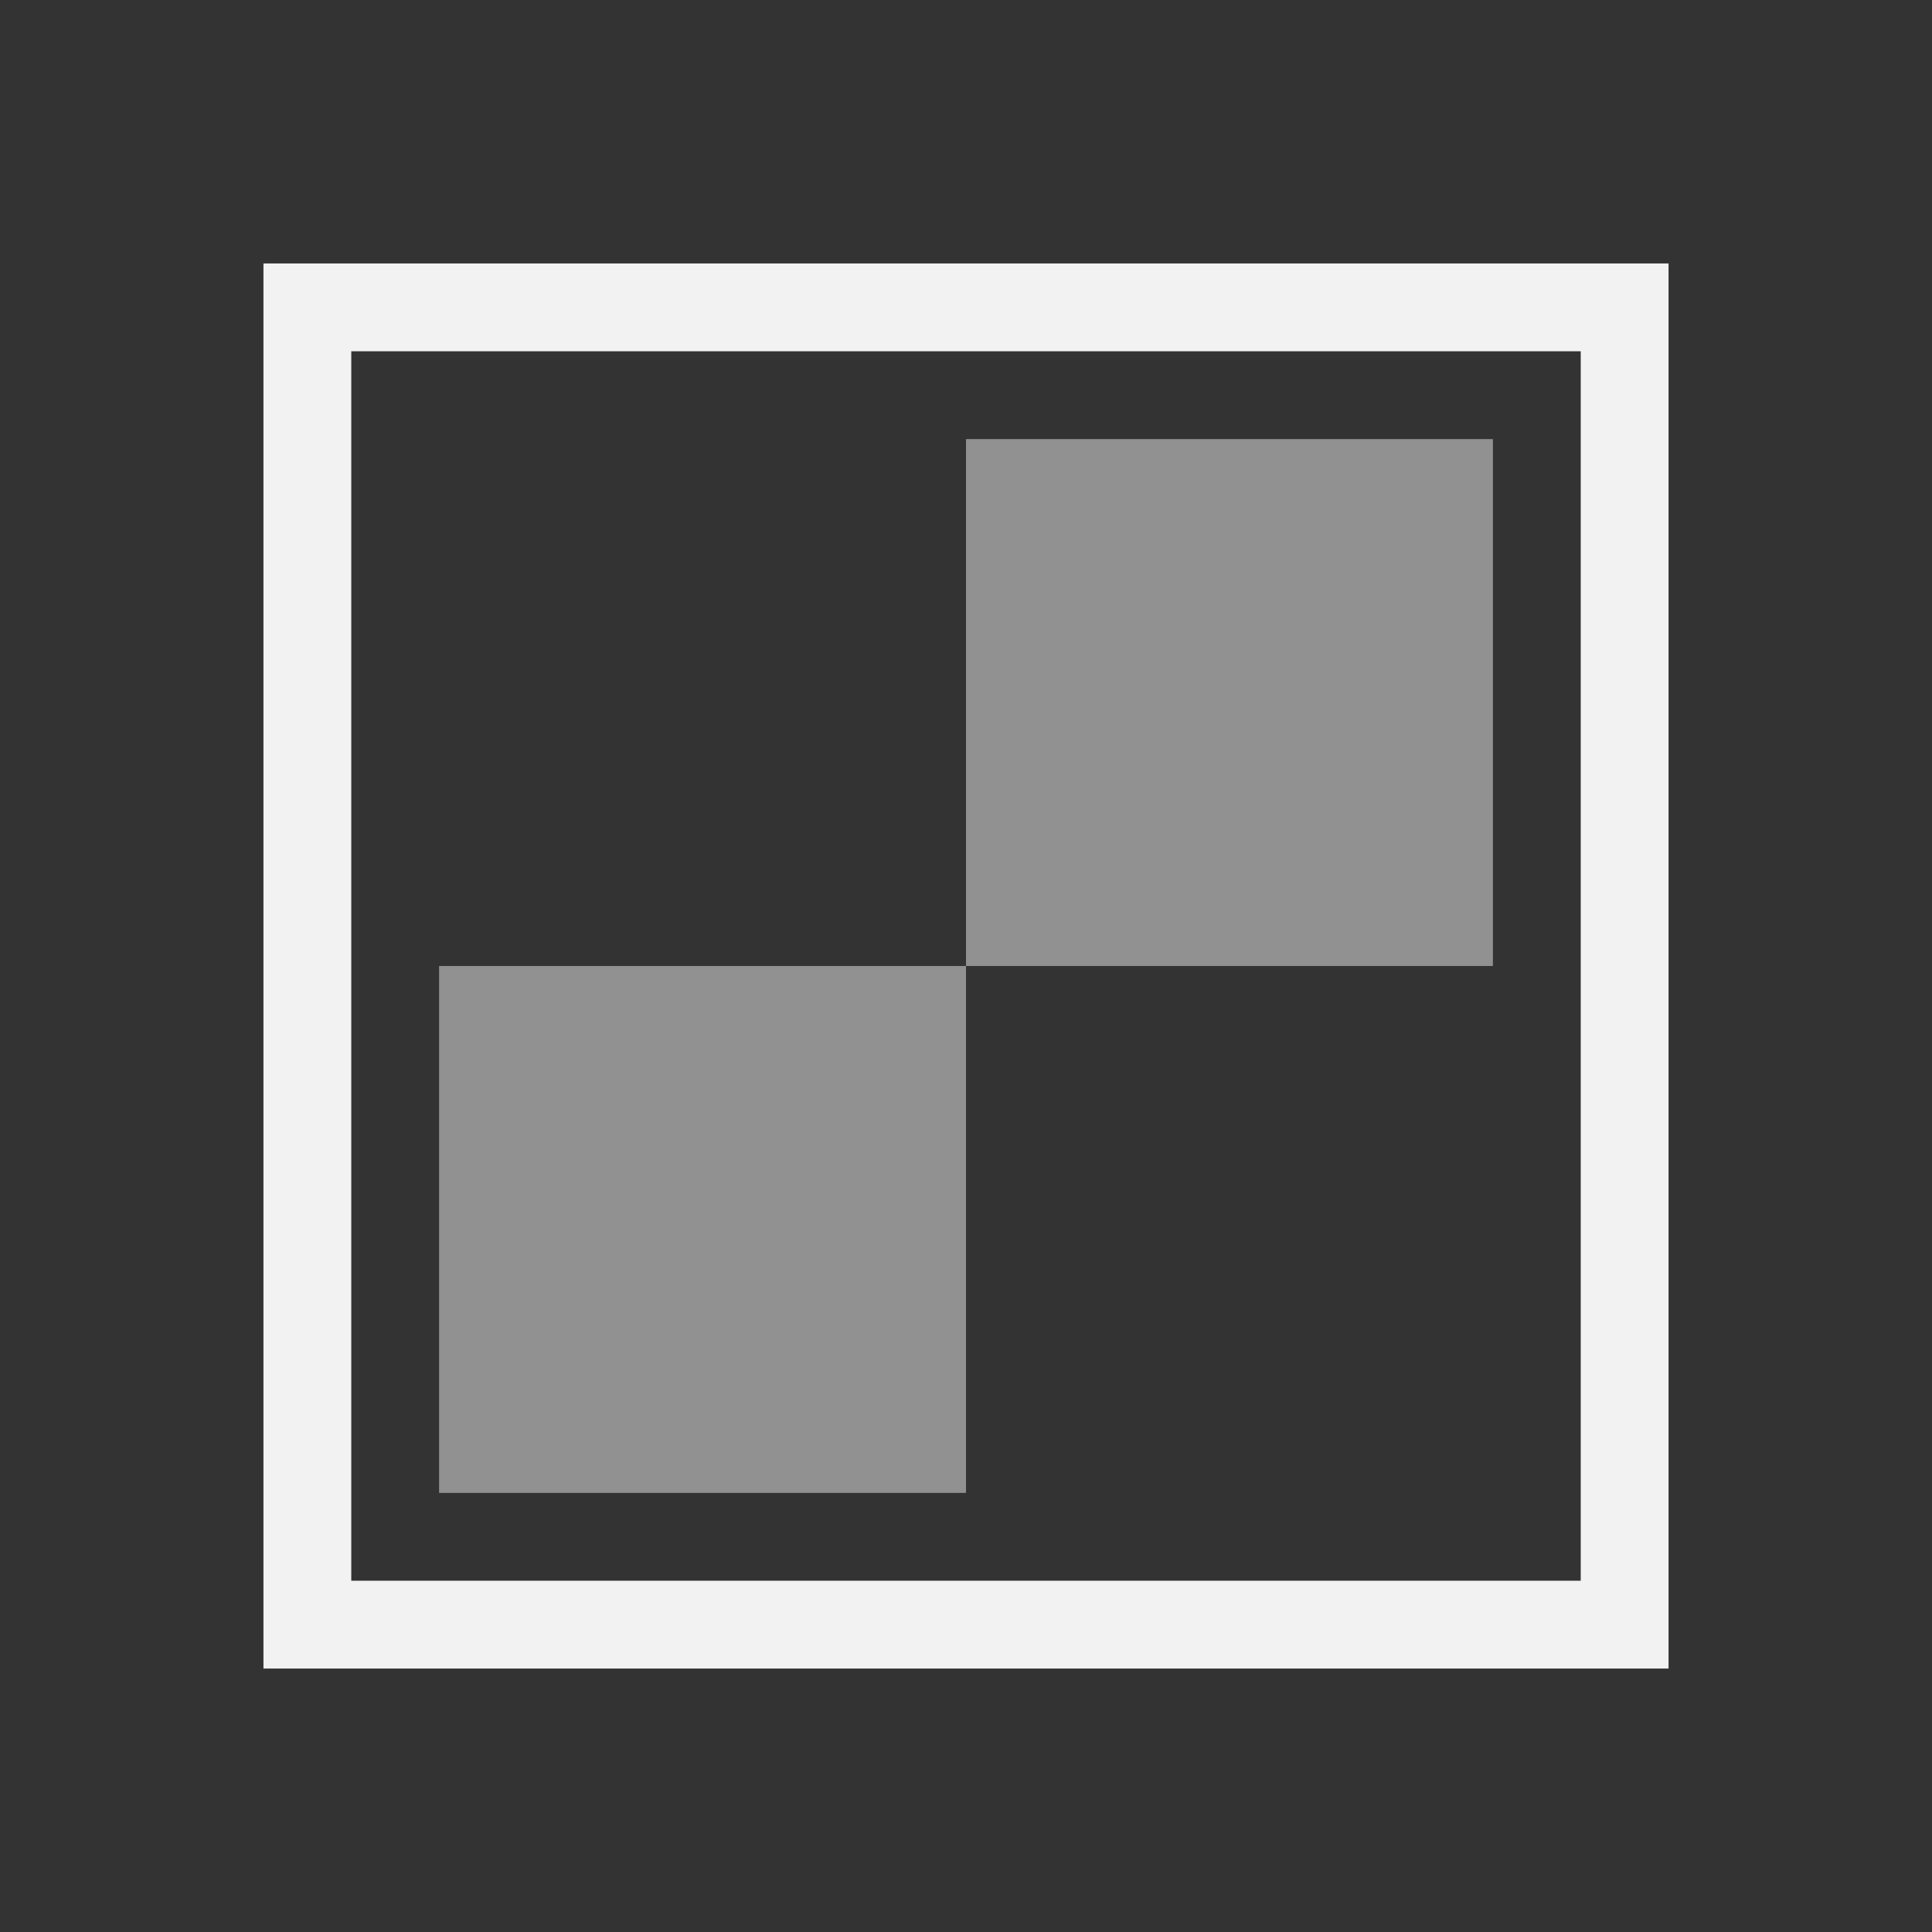 <svg xmlns="http://www.w3.org/2000/svg" height="22" width="22">
  <rect width="100%" height="100%" fill="#333333" stroke="none"/>
  <path
     fill="none"
     stroke="#f2f2f2"
     stroke-linecap="square"
     d="M3.5 3.5h15v15h-15z"
     id="path4874" />
  <path
     style="fill:#f1f1f1;fill-opacity:0.5;stroke:none;"
     d="m 11,5 0,6 6,0 0,-6 -6,0 z m 0,6 -6,0 0,6 6,0 0,-6 z"
     id="rect4757" />
</svg>
